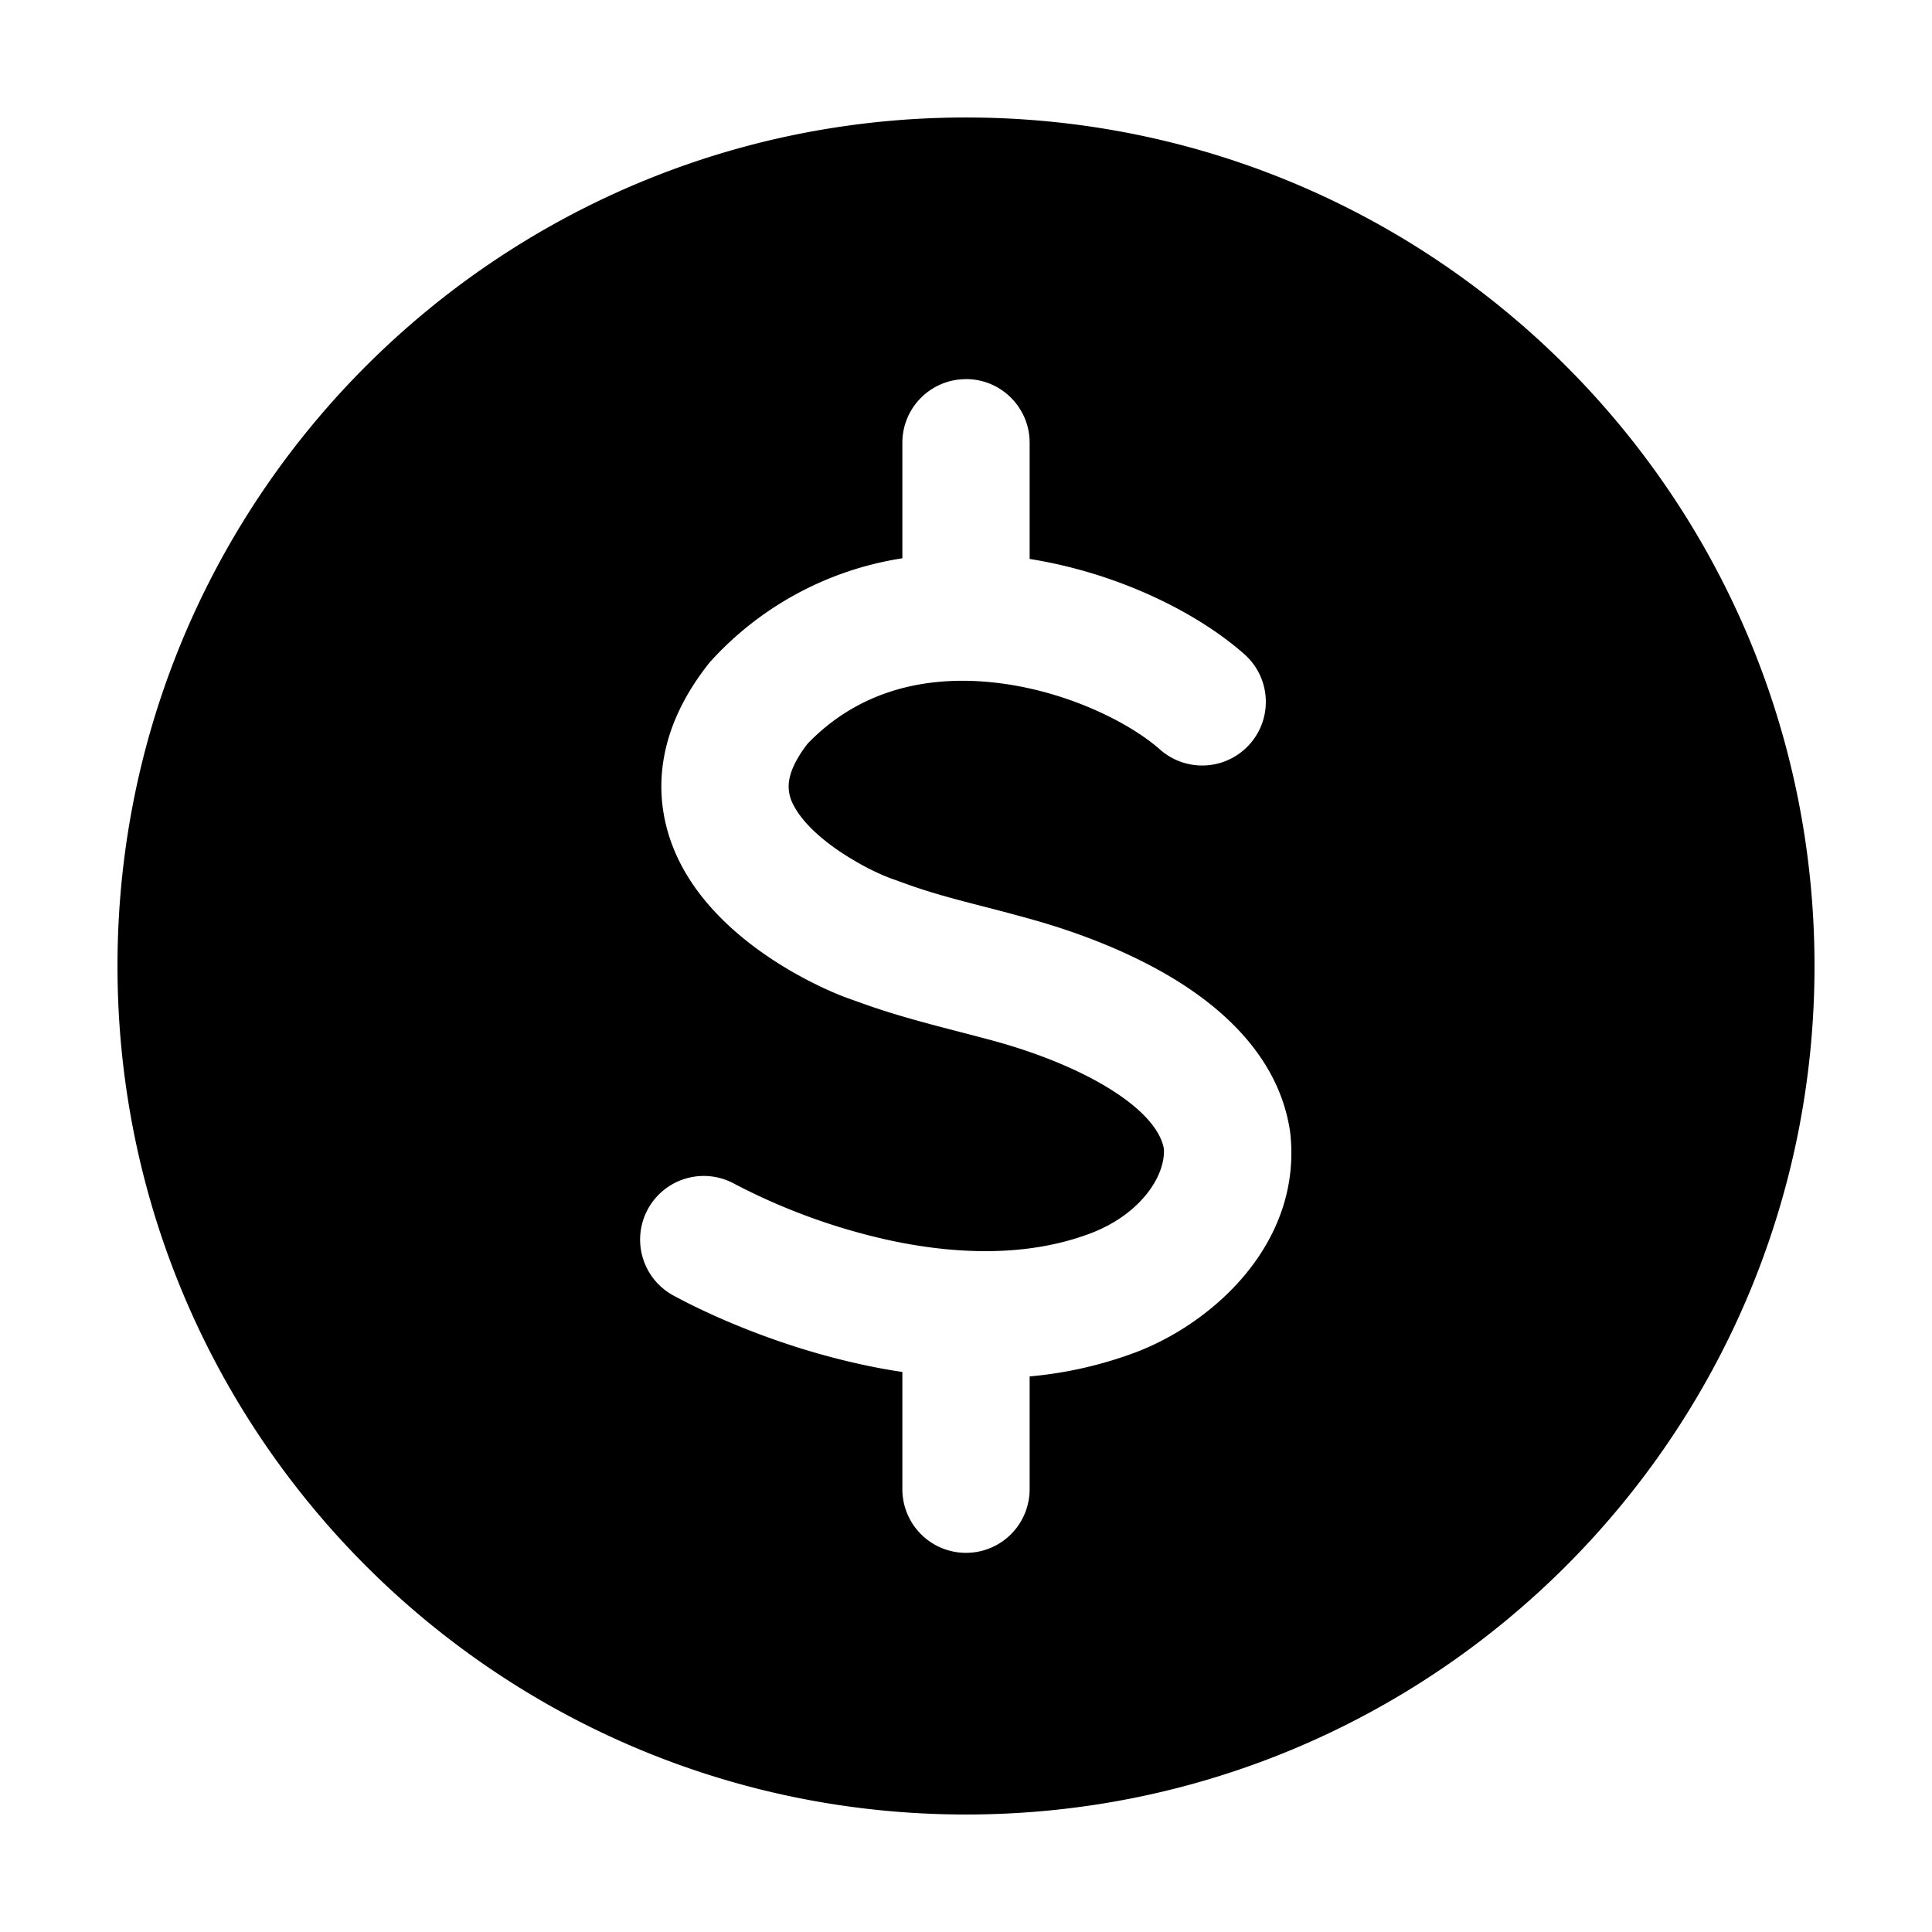 <svg xmlns="http://www.w3.org/2000/svg" width="32" height="32" fill="none" class="persona-icon" viewBox="0 0 32 32"><path fill="currentColor" fill-rule="evenodd" d="M1.946 16C1.946 8.238 8.238 1.946 16 1.946S30.054 8.238 30.054 16 23.762 30.054 16 30.054 1.946 23.762 1.946 16M16 6.28c-.582 0-1.054.471-1.054 1.053v1.914a5.4 5.4 0 0 0-3.188 1.72c-.437.546-.708 1.123-.783 1.724-.075.607.06 1.153.296 1.613.448.87 1.27 1.454 1.836 1.783.388.224.74.377.947.45l.28.1c.51.182 1.07.327 1.572.457.215.056.42.109.604.16.68.19 1.398.471 1.947.829.554.36.773.689.82.94.031.452-.385 1.09-1.214 1.405-1.03.39-2.211.356-3.33.115a10.3 10.3 0 0 1-2.565-.933 1.054 1.054 0 1 0-1.001 1.855c.64.345 1.78.85 3.123 1.139q.317.07.656.12v1.942a1.054 1.054 0 0 0 2.108 0v-1.868a6.7 6.7 0 0 0 1.756-.399c1.287-.488 2.753-1.808 2.562-3.62l-.006-.048c-.171-1.13-.985-1.911-1.759-2.415-.795-.517-1.736-.87-2.528-1.091a38 38 0 0 0-.76-.203c-.451-.116-.856-.22-1.28-.371l-.275-.099-.005-.001a4 4 0 0 1-.595-.289c-.458-.265-.85-.597-1.018-.922a.64.64 0 0 1-.079-.389c.016-.128.081-.339.31-.634.856-.887 1.97-1.136 3.097-1.011 1.174.13 2.226.655 2.74 1.109a1.054 1.054 0 0 0 1.396-1.58c-.797-.704-2.114-1.348-3.556-1.577V7.333c0-.582-.472-1.054-1.054-1.054" clip-rule="evenodd"/></svg>